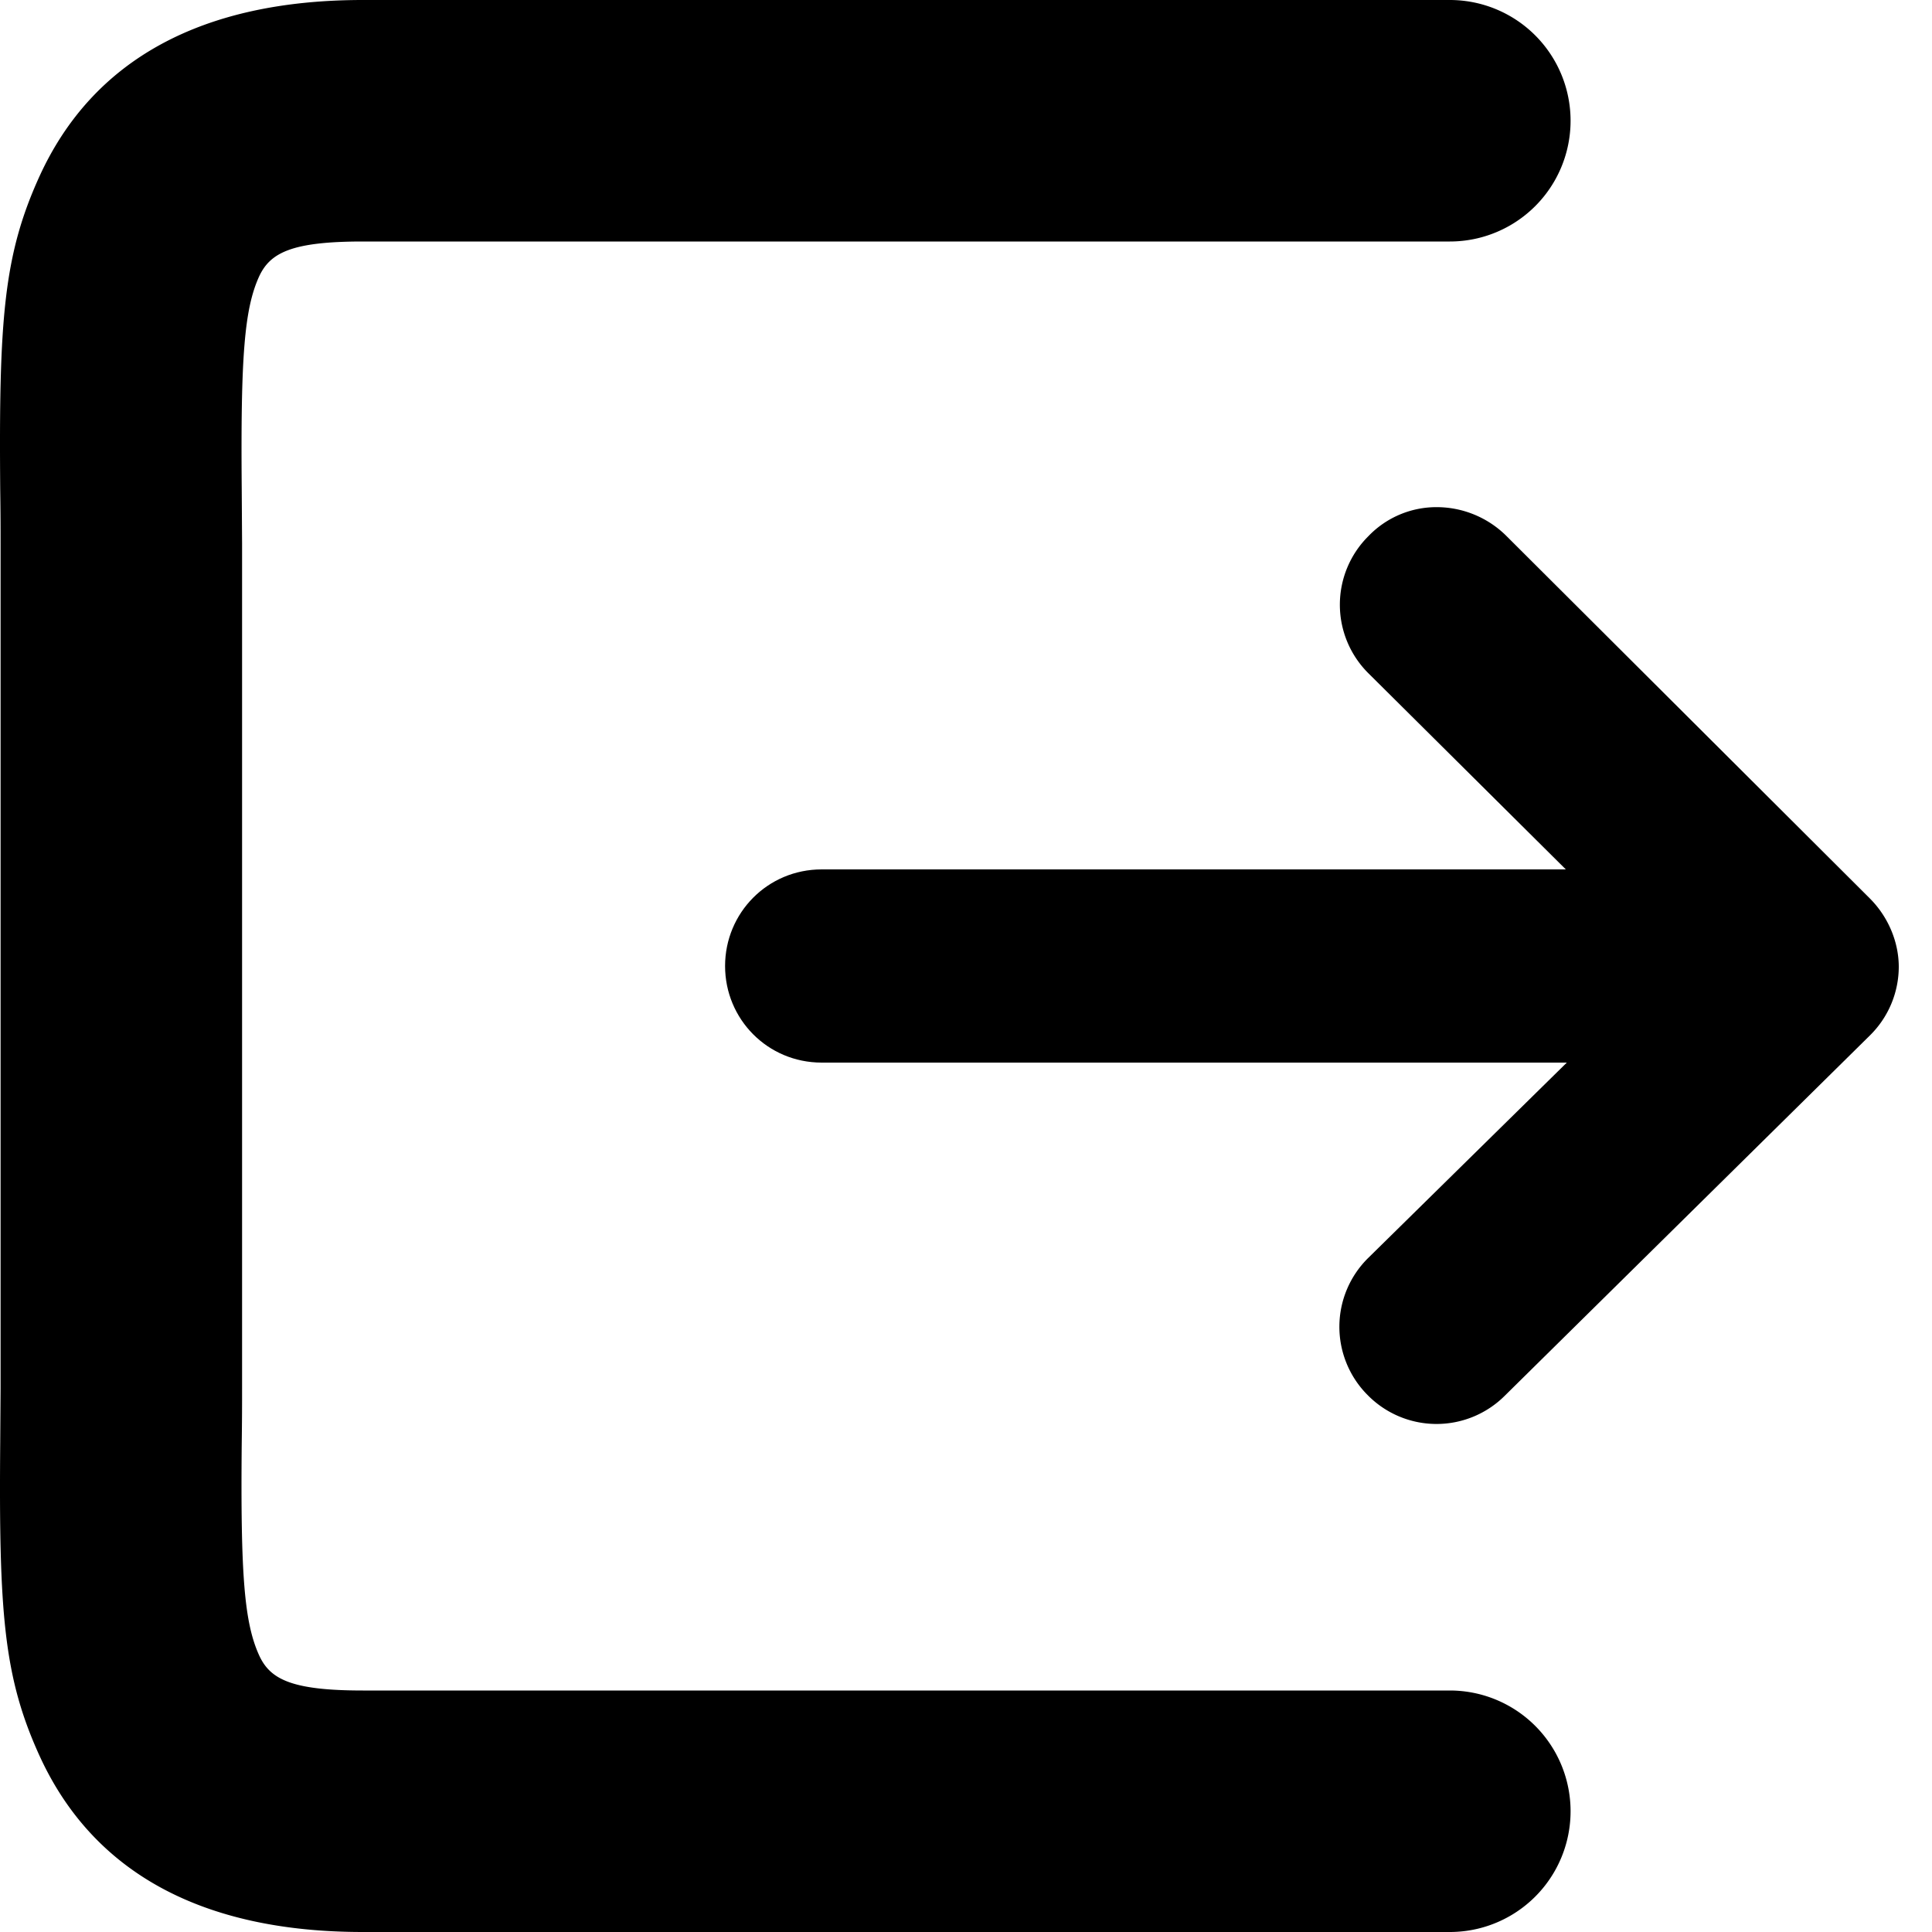 <?xml version="1.0" standalone="no"?><!DOCTYPE svg PUBLIC "-//W3C//DTD SVG 1.1//EN" "http://www.w3.org/Graphics/SVG/1.1/DTD/svg11.dtd"><svg t="1582341651020" class="icon" viewBox="0 0 1024 1024" version="1.1" xmlns="http://www.w3.org/2000/svg" p-id="2684" xmlns:xlink="http://www.w3.org/1999/xlink" width="200" height="200"><defs><style type="text/css"></style></defs><path d="M768.436 896a64 64 0 1 1 0 128H192.308c-84.608 0-143.04-31.104-171.52-93.76-18.816-41.472-21.44-75.328-20.672-165.76L0.308 736v-448c0-8 0-14.72-0.192-28.48-0.768-90.432 1.856-124.288 20.672-165.76C49.268 31.104 107.7 0 192.308 0h576.128a64 64 0 1 1 0 128H192.308c-37.952 0-49.216 6.016-55.04 18.688-7.808 17.28-9.728 42.752-9.152 111.68L128.308 288v448c0 8.512 0 15.424-0.192 29.632-0.64 68.928 1.344 94.4 9.216 111.68 5.76 12.672 17.024 18.688 54.976 18.688h576.128z" p-id="2685"></path><path d="M761.652 268.8a52.48 52.48 0 0 1 36.352 14.848L991.028 476.16c9.728 9.728 15.36 23.04 15.36 36.352a51.2 51.2 0 0 1-15.36 36.352l-193.536 190.976a51.2 51.2 0 0 1-72.704-0.512 51.2 51.2 0 0 1 0.512-72.704l156.672-154.112-156.672-155.648a51.2 51.2 0 0 1 0-72.704 49.92 49.92 0 0 1 36.352-15.36z" p-id="2686"></path><path d="M435.508 460.8h487.936c28.672 0 51.2 23.04 51.2 51.2 0 28.16-23.04 51.2-51.2 51.2H435.508c-28.672 0-51.2-23.04-51.2-51.2 0-28.16 22.528-51.2 51.2-51.2z" p-id="2687"></path></svg>